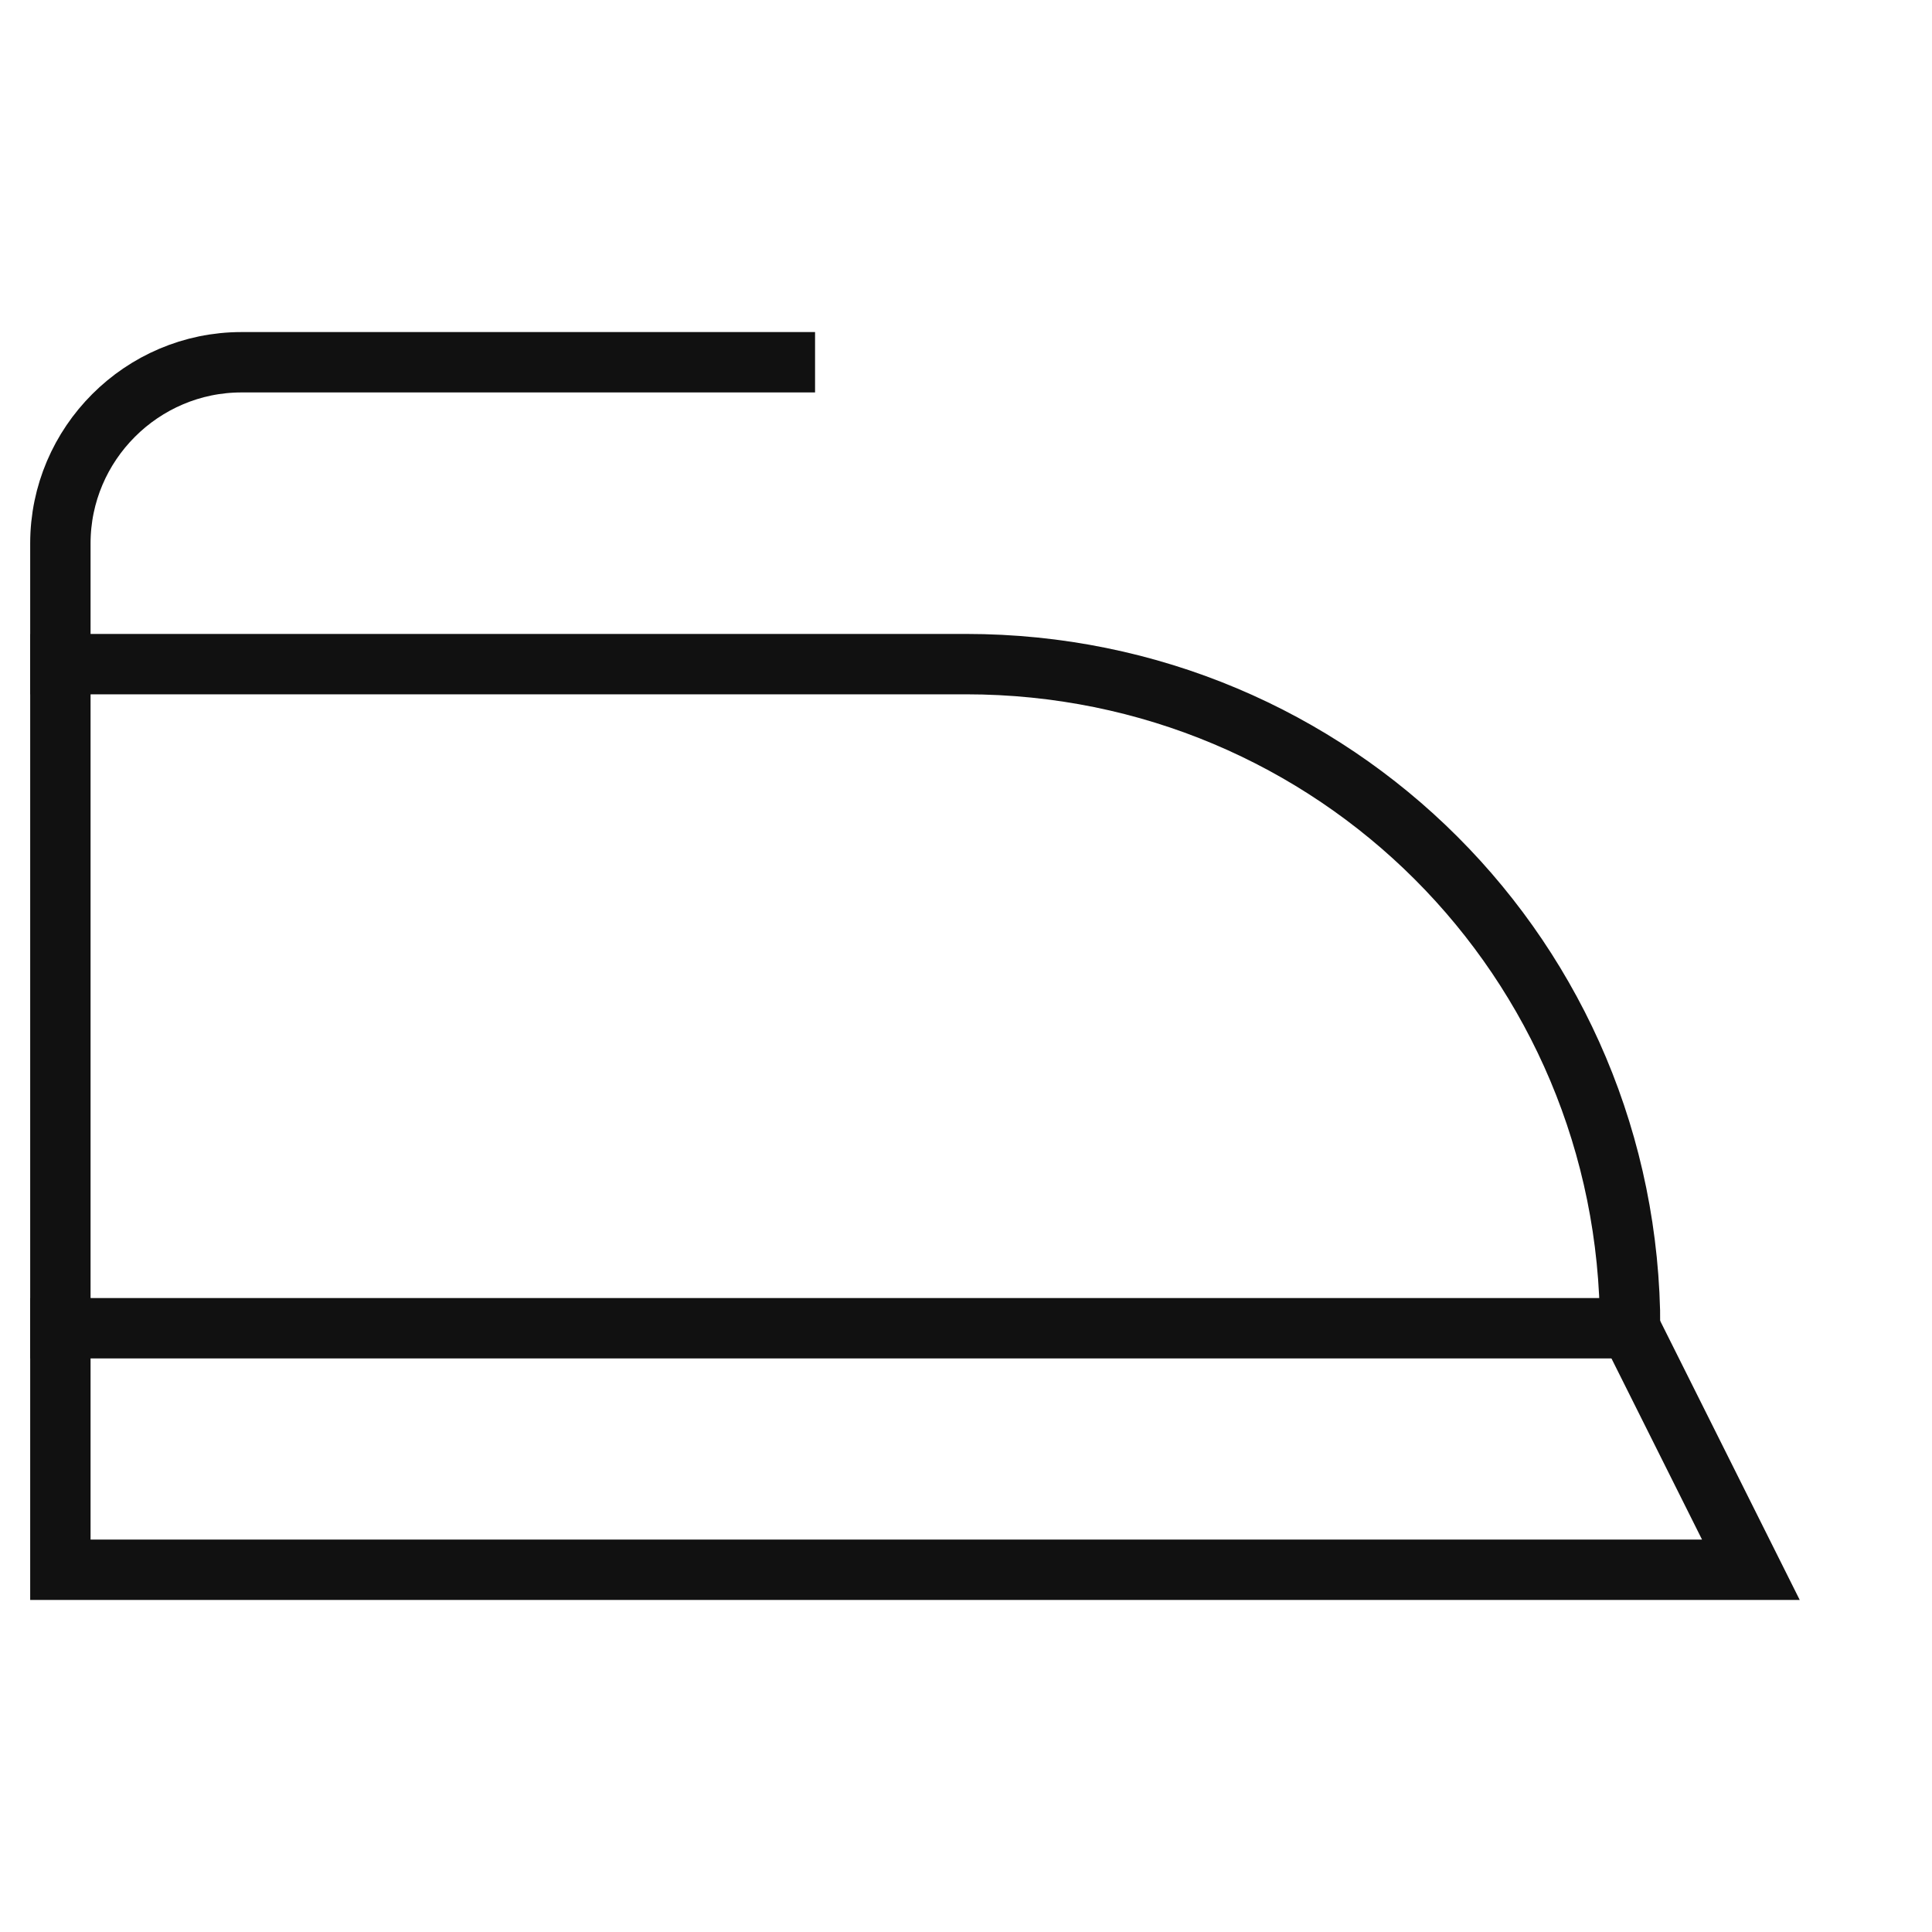 <svg xmlns="http://www.w3.org/2000/svg" viewBox="0 0 64 64" width="64" height="64"><title>iron</title><g class="nc-icon-wrapper" stroke-linecap="square" stroke-linejoin="miter" stroke-width="2" fill="#111111" stroke="#111111"><polyline data-cap="butt" fill="none" stroke="#111111" stroke-miterlimit="10" points="2,44 2,52 58,52 54,44 " stroke-linecap="butt"/> <path fill="none" stroke="#111111" stroke-miterlimit="10" d="M54,44H2V22h30 C44.2,22,54,31.8,54,44L54,44z"/> <path fill="none" stroke="#111111" stroke-miterlimit="10" d="M2,22v-4c0-3.3,2.7-6,6-6 h18"/></g></svg>